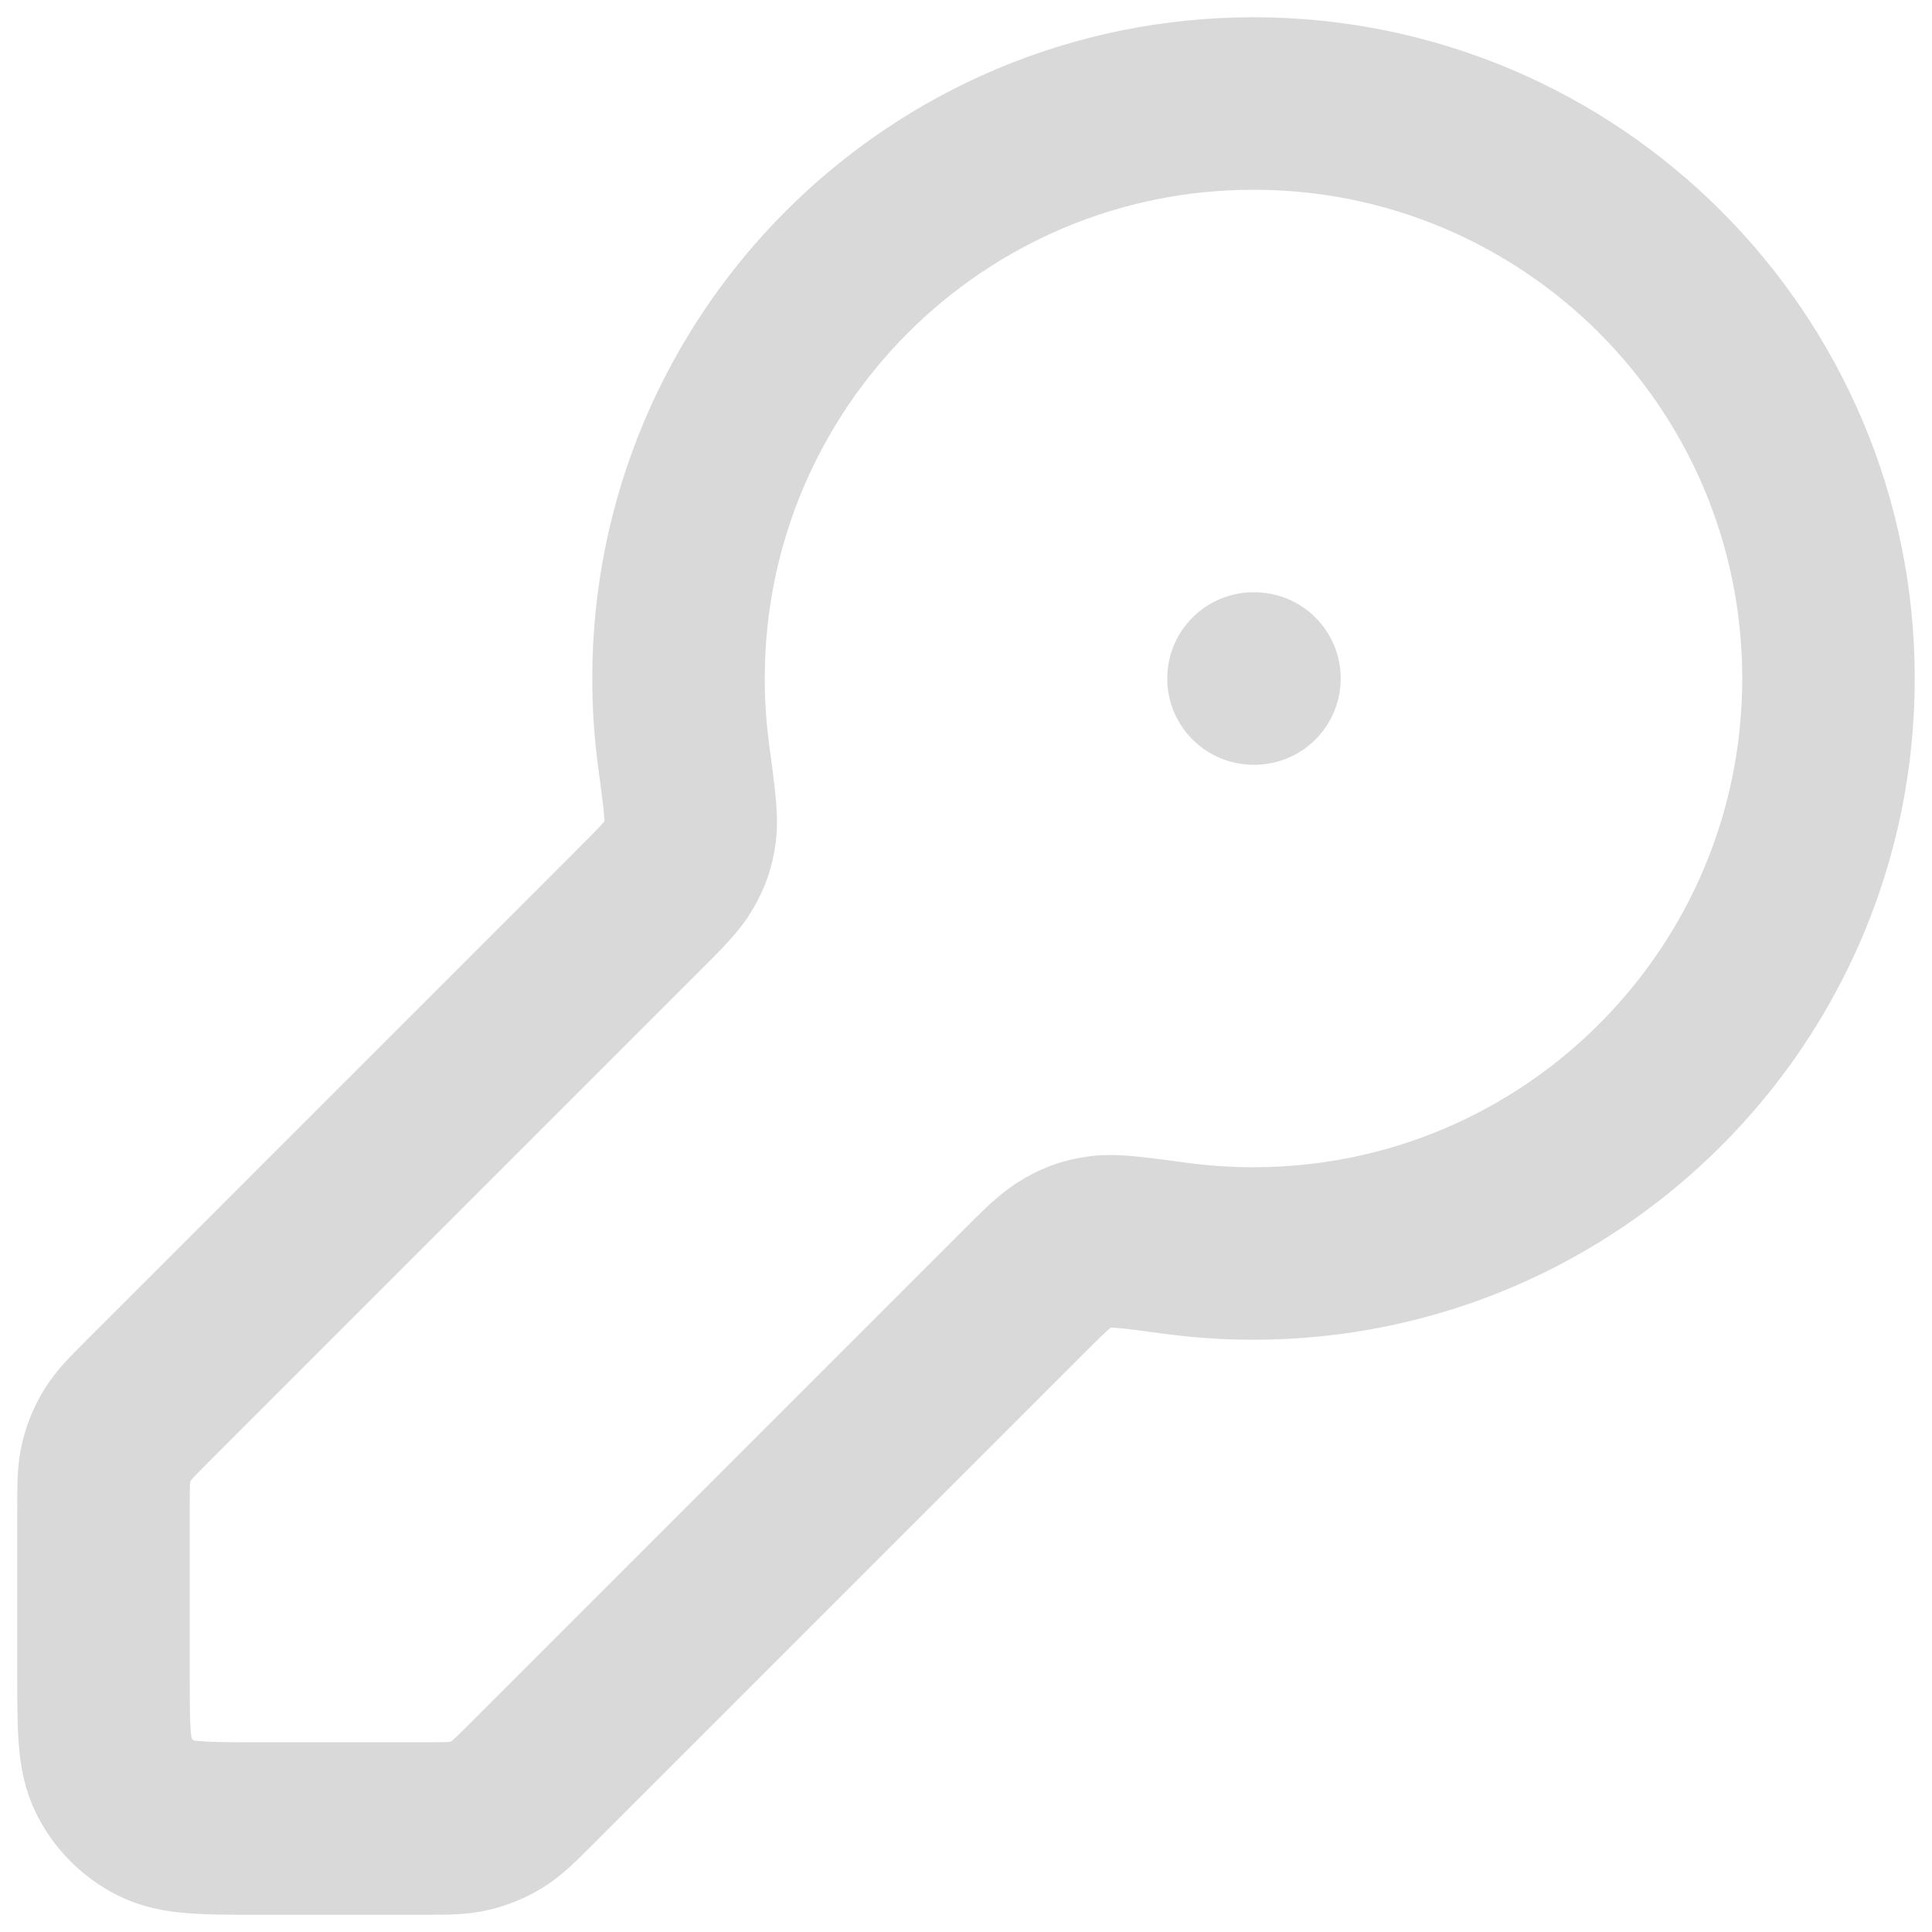 <svg width="56" height="56" viewBox="0 0 56 56" fill="none" xmlns="http://www.w3.org/2000/svg">
<path d="M36.333 19.667H36.361M36.333 36.333C45.538 36.333 53 28.871 53 19.667C53 10.462 45.538 3 36.333 3C27.129 3 19.667 10.462 19.667 19.667C19.667 20.427 19.718 21.175 19.816 21.908C19.978 23.114 20.059 23.718 20.005 24.099C19.948 24.496 19.876 24.71 19.68 25.061C19.492 25.397 19.16 25.729 18.498 26.391L4.302 40.587C3.821 41.068 3.581 41.308 3.409 41.588C3.257 41.837 3.145 42.108 3.077 42.391C3 42.711 3 43.051 3 43.73V48.556C3 50.111 3 50.889 3.303 51.483C3.569 52.006 3.994 52.431 4.517 52.697C5.111 53 5.889 53 7.444 53H12.27C12.95 53 13.289 53 13.609 52.923C13.892 52.855 14.163 52.743 14.412 52.591C14.692 52.419 14.932 52.179 15.413 51.698L29.609 37.502C30.271 36.84 30.603 36.508 30.939 36.32C31.29 36.124 31.504 36.052 31.901 35.995C32.282 35.941 32.886 36.022 34.092 36.184C34.825 36.282 35.573 36.333 36.333 36.333Z" stroke="#D9D9D9" stroke-width="5" stroke-linecap="round" stroke-linejoin="round"/>
</svg>
